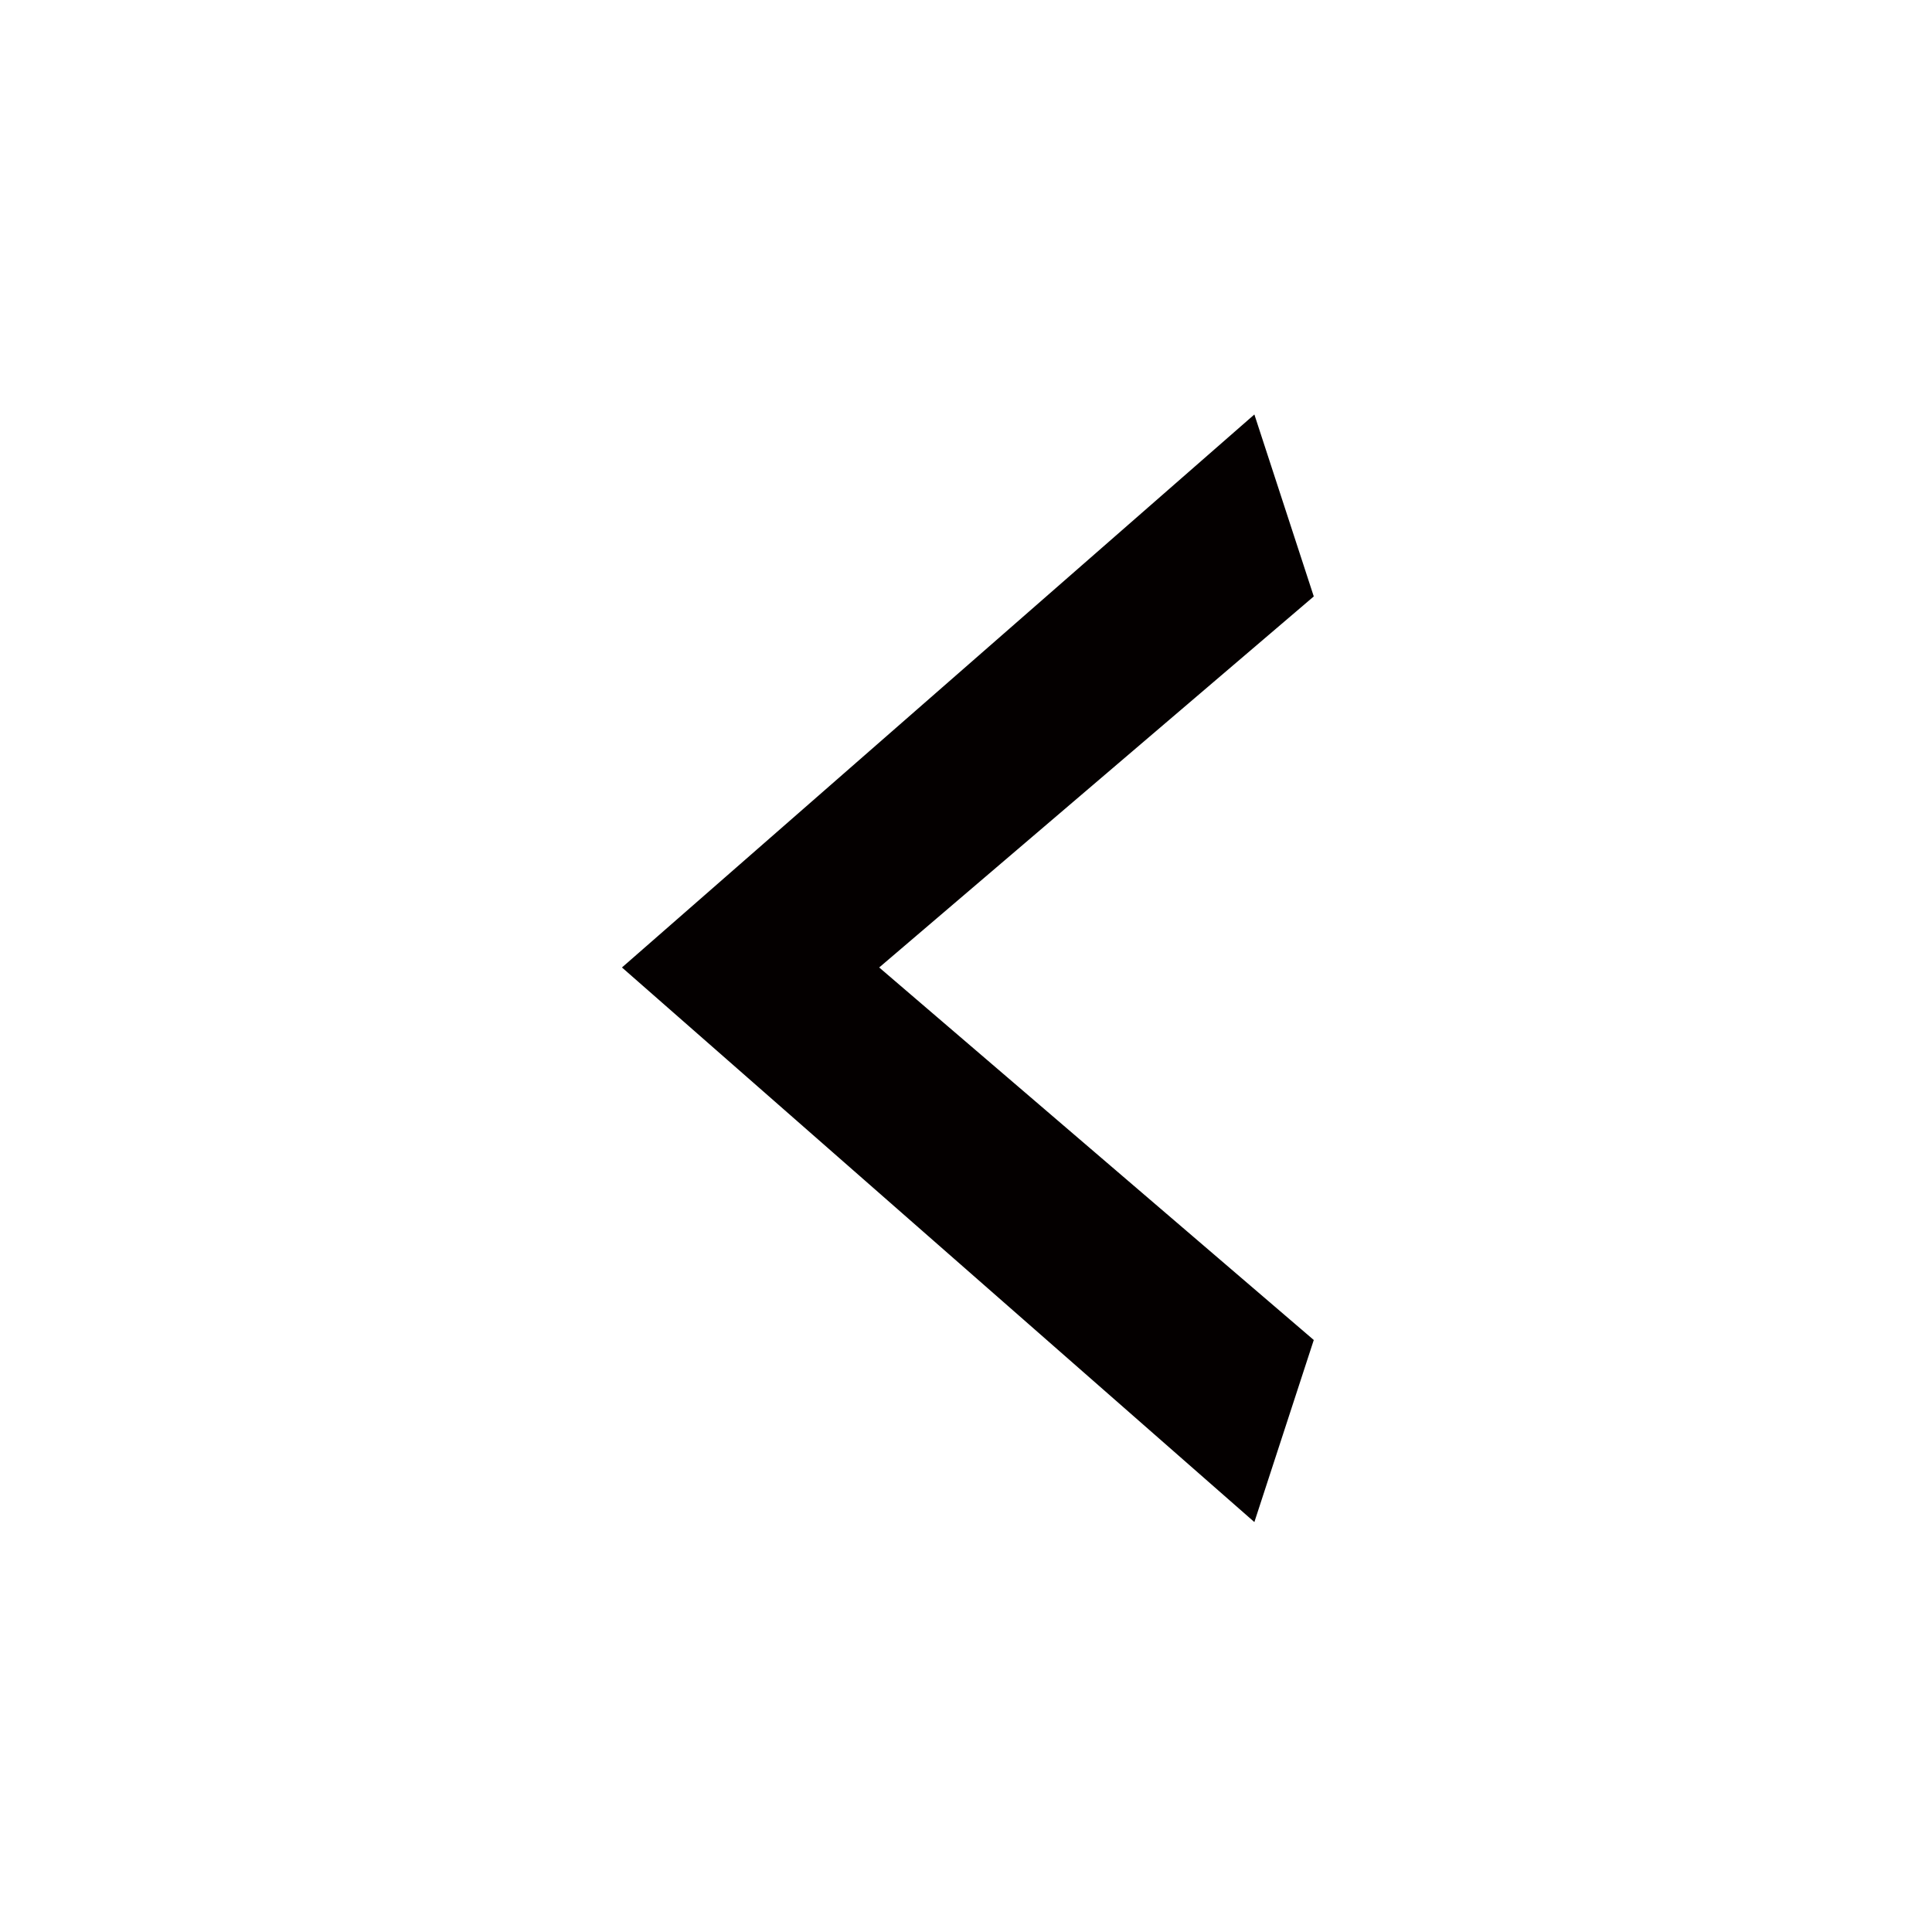 <?xml version="1.0" encoding="utf-8"?>
<!-- Generator: Adobe Illustrator 16.0.3, SVG Export Plug-In . SVG Version: 6.00 Build 0)  -->
<!DOCTYPE svg PUBLIC "-//W3C//DTD SVG 1.1//EN" "http://www.w3.org/Graphics/SVG/1.1/DTD/svg11.dtd">
<svg version="1.1" id="レイヤー_1" xmlns="http://www.w3.org/2000/svg" xmlns:xlink="http://www.w3.org/1999/xlink" x="0px"
	 y="0px" width="250px" height="250px" viewBox="0 0 250 250" enable-background="new 0 0 250 250" xml:space="preserve">
<path fill="none" d="M166.334,144.628c0,6.911,5.604,12.515,12.517,12.515s12.517-5.604,12.517-12.515
	c0-6.914-5.604-12.519-12.517-12.519S166.334,137.715,166.334,144.628z M173.951,144.616l8.121-7.103l0.762,2.338l-5.58,4.765
	l5.58,4.782l-0.762,2.338L173.951,144.616z"/>
<polygon fill="none" points="182.072,137.516 173.951,144.616 182.072,151.736 182.832,149.398 177.252,144.616 182.832,139.854 "/>
<path fill="#040000" d="M113.767,125.191l56.235-48.012l-7.687-23.546l-81.834,71.558l81.834,71.765l7.687-23.56L113.767,125.191z"
	/>
<polygon fill="none" points="130.018,137.516 121.896,144.616 130.018,151.736 130.779,149.398 125.199,144.616 130.779,139.854 "/>
</svg>
